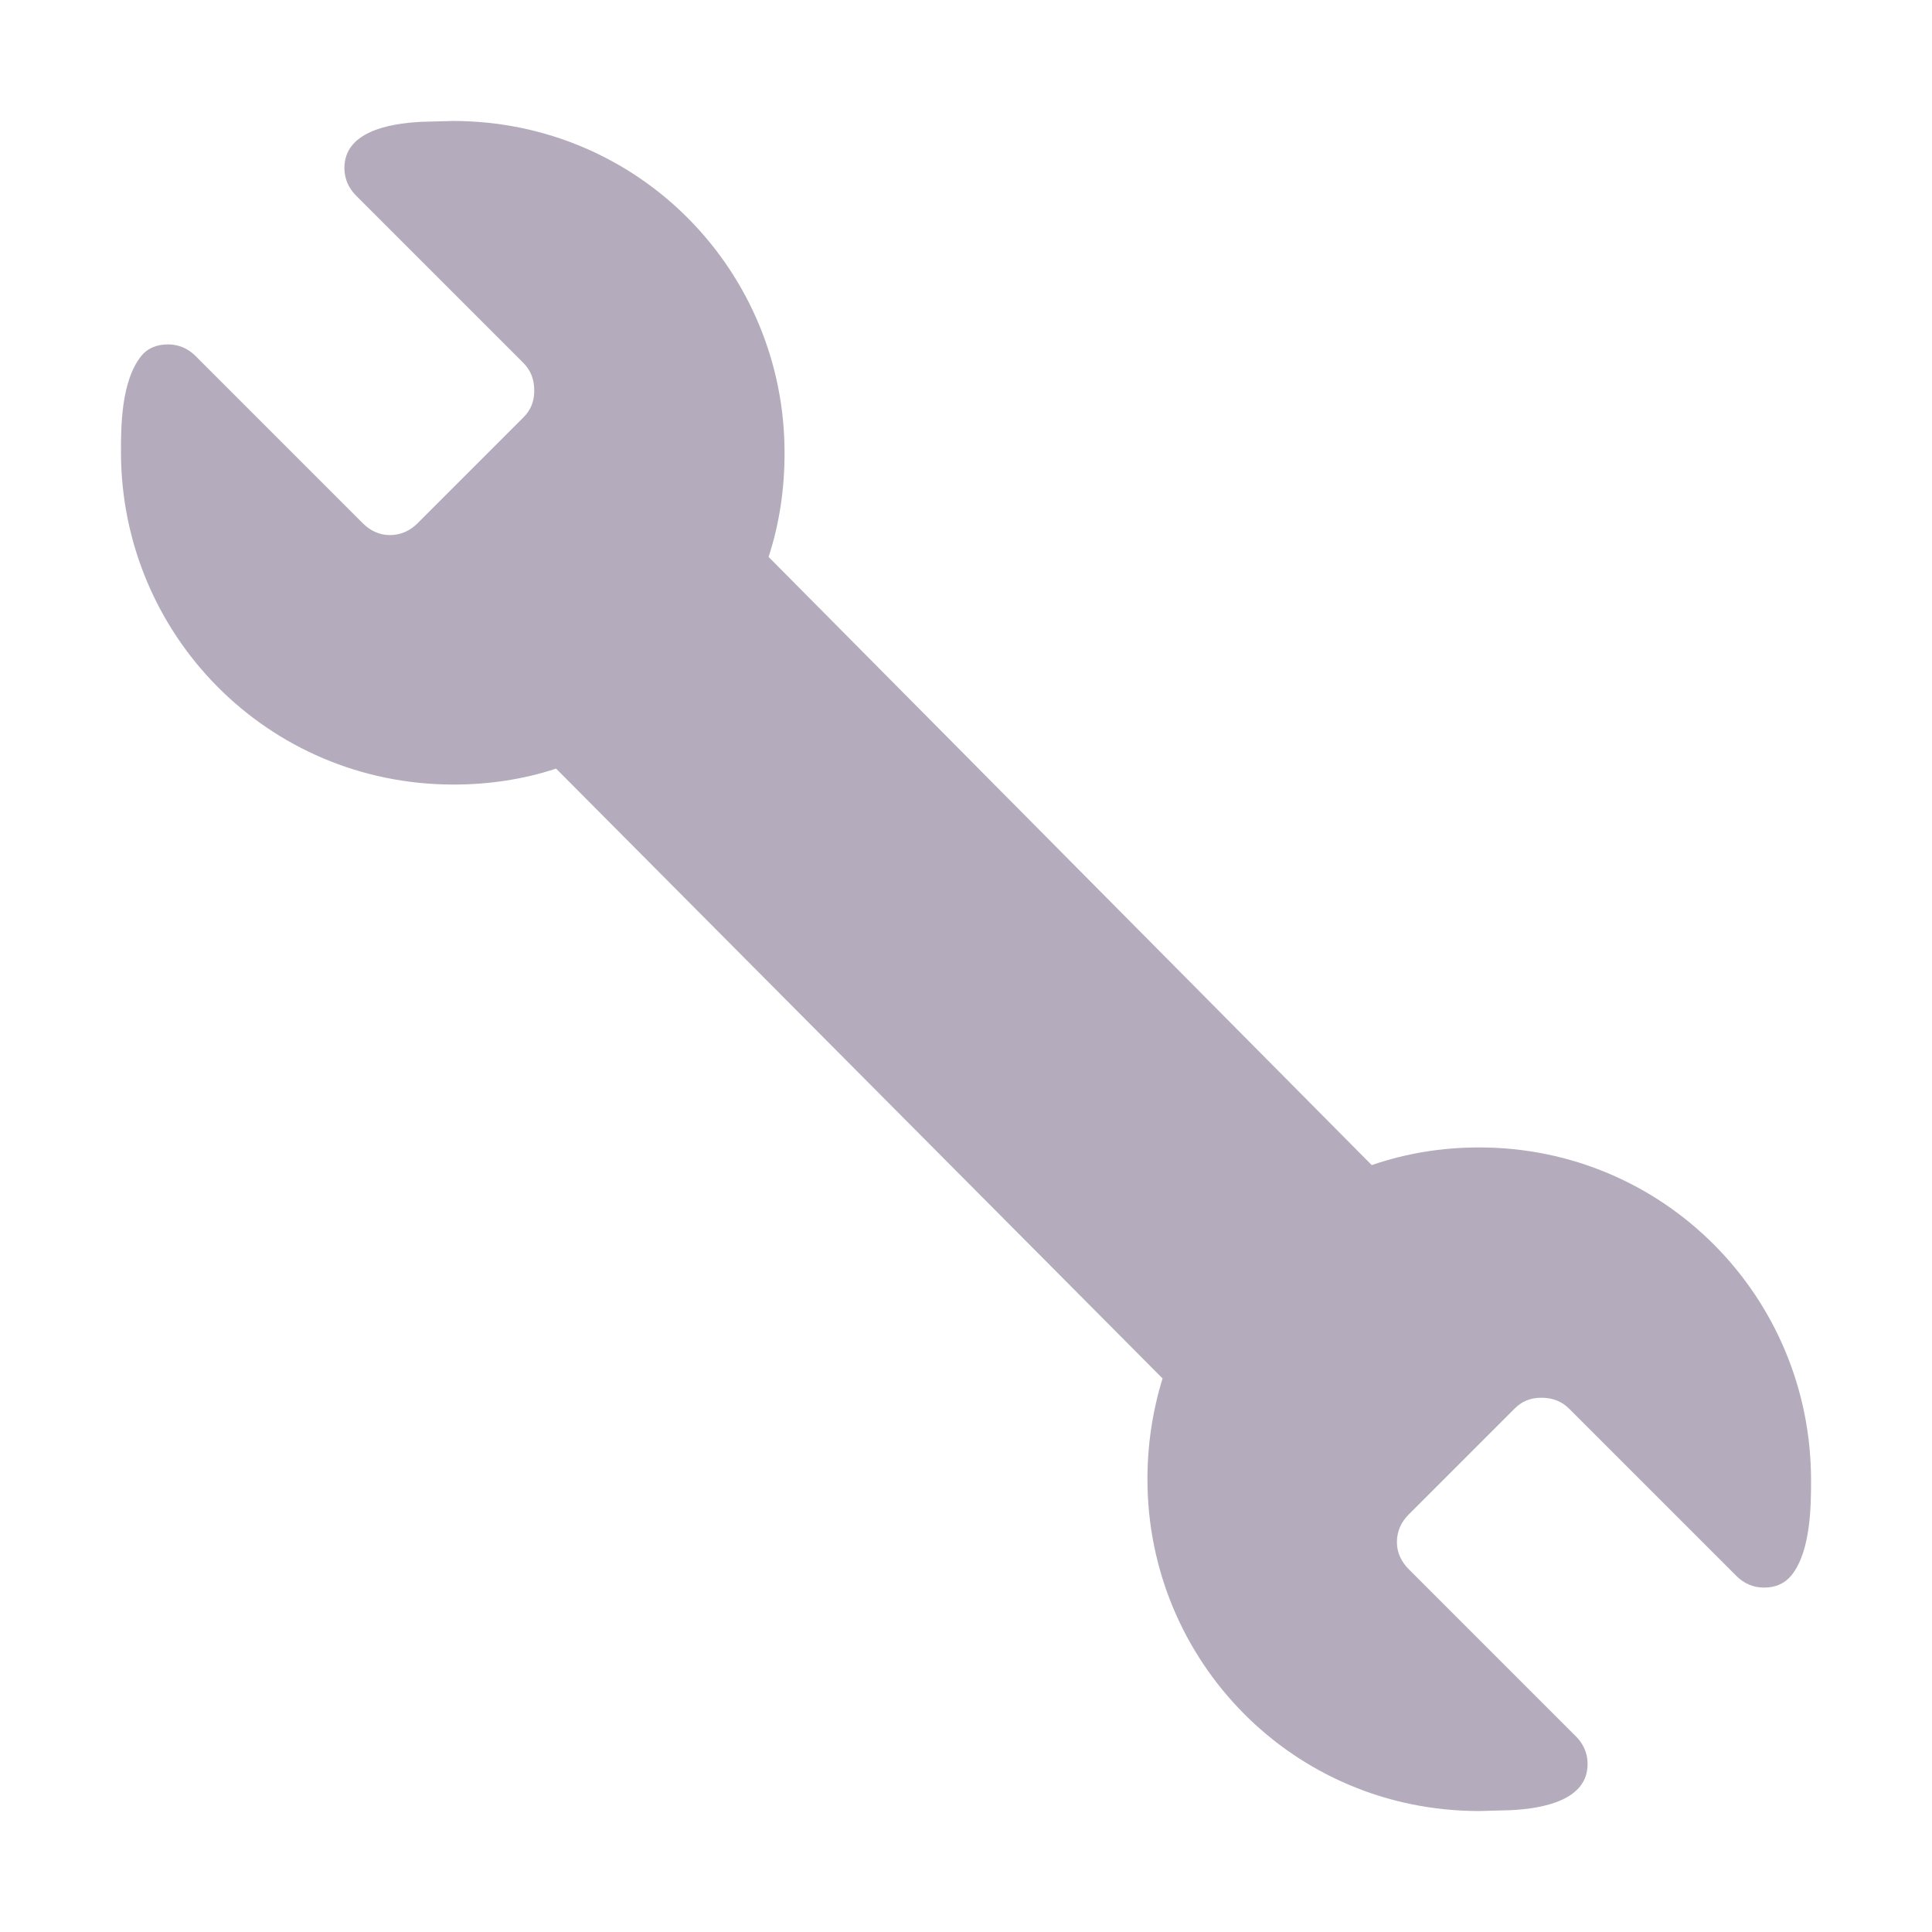 <svg version="1.1" xmlns="http://www.w3.org/2000/svg" viewBox="0 0 2300 2300"><g transform="scale(1,-1) translate(-256, -1869)">
		<path d="M2017-287l37 1c42 2 92 13 92 55 0 13-5 24-14 33l-199 199c-9 9-14 20-14 32 0 13 5 24 14 33l126 126c9 9 19 13 32 13 13 0 24-4 33-13l199-199c9-9 20-14 33-14 14 0 25 5 33 15 23 29 23 84 23 113 0 218-175 396-395 396-45 0-87-7-128-21l-718 724c13 40 19 81 19 124 0 216-173 395-395 395l-37-1c-42-2-92-13-92-55 0-13 5-24 14-33l199-199c9-9 13-20 13-33 0-13-4-23-13-32l-126-126c-9-9-20-14-33-14-12 0-23 5-32 14l-199 199c-9 9-20 14-33 14-14 0-25-5-32-14-24-30-24-85-24-114 0-217 174-396 396-396 41 0 83 6 122 19l722-726c-12-39-18-79-18-120 0-216 173-395 395-395 z" fill="#B4ACBC"/>
	</g></svg>
